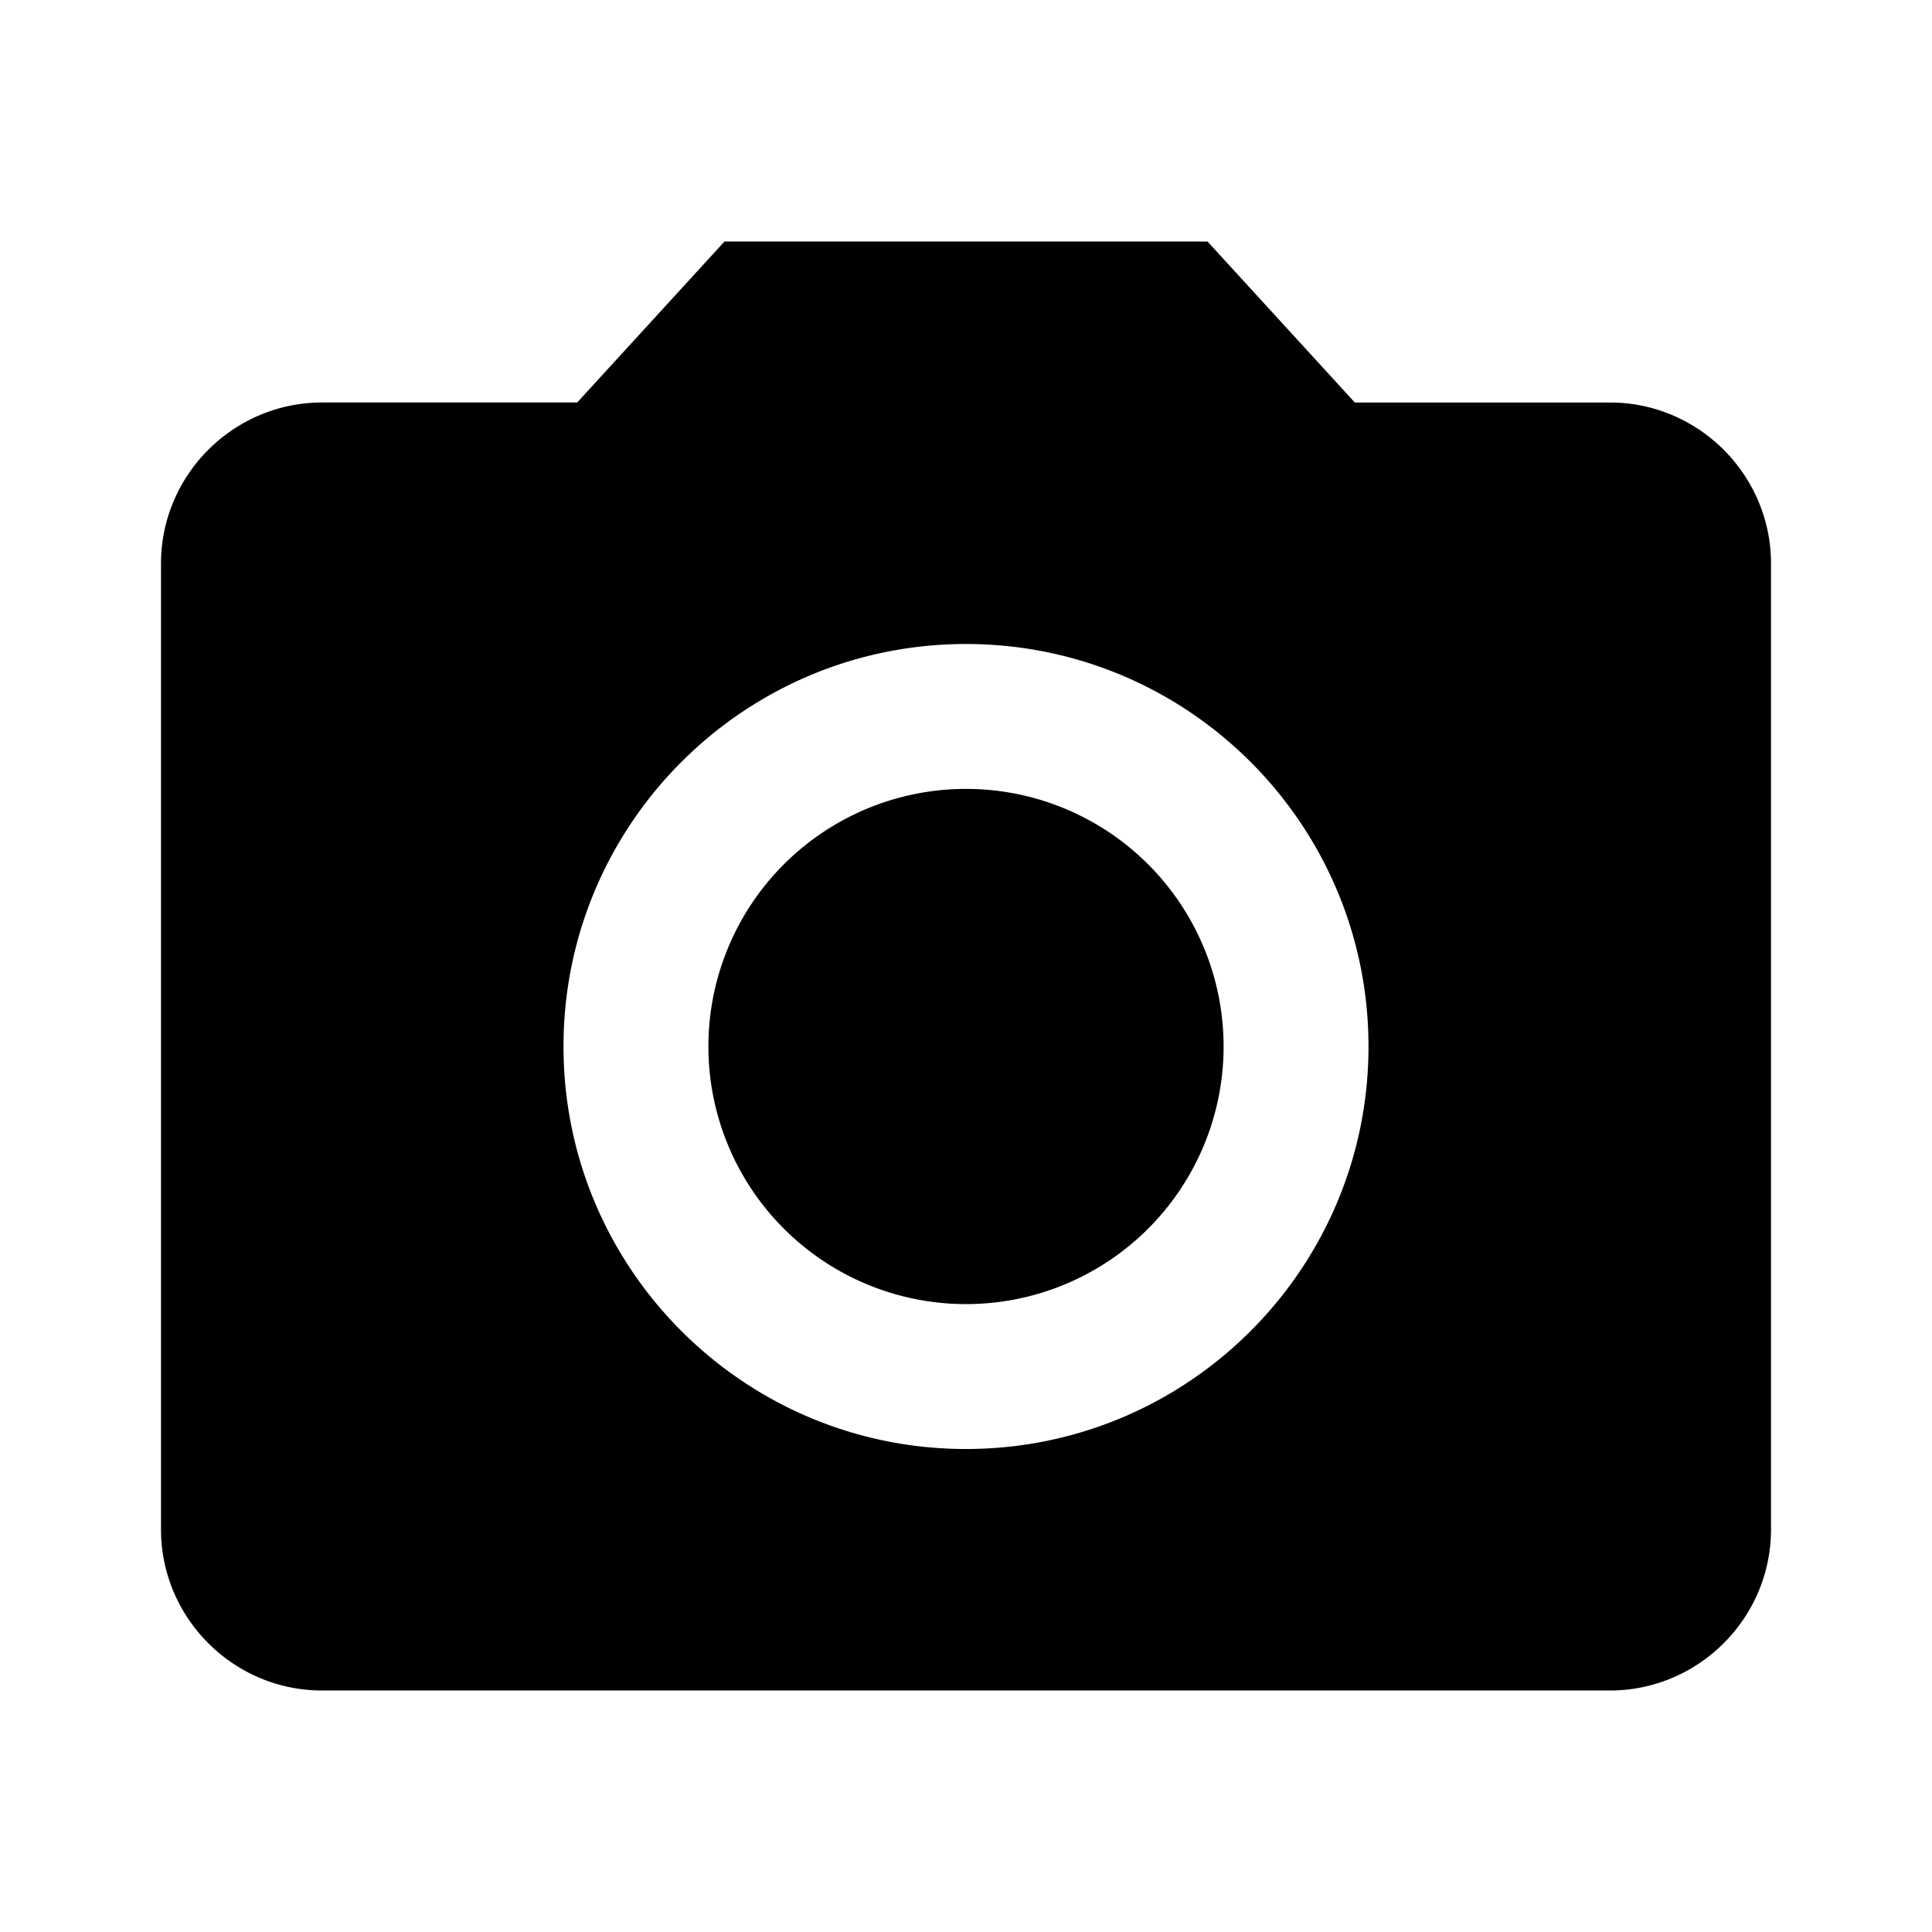 <svg xmlns="http://www.w3.org/2000/svg" viewBox="0 0 192 192"><path d="M72 24 57.36 40H32c-8.8 0-16 7.2-16 16v96c0 8.8 7.2 16 16 16h128c8.8 0 16-7.2 16-16V56c0-8.8-7.2-16-16-16h-25.36L120 24zm24 120c-22.08 0-40-17.92-40-40s17.92-40 40-40 40 17.92 40 40-17.92 40-40 40m0-14.4a25.6 25.6 0 1 0 0-51.2 25.6 25.6 0 0 0 0 51.2"/></svg>